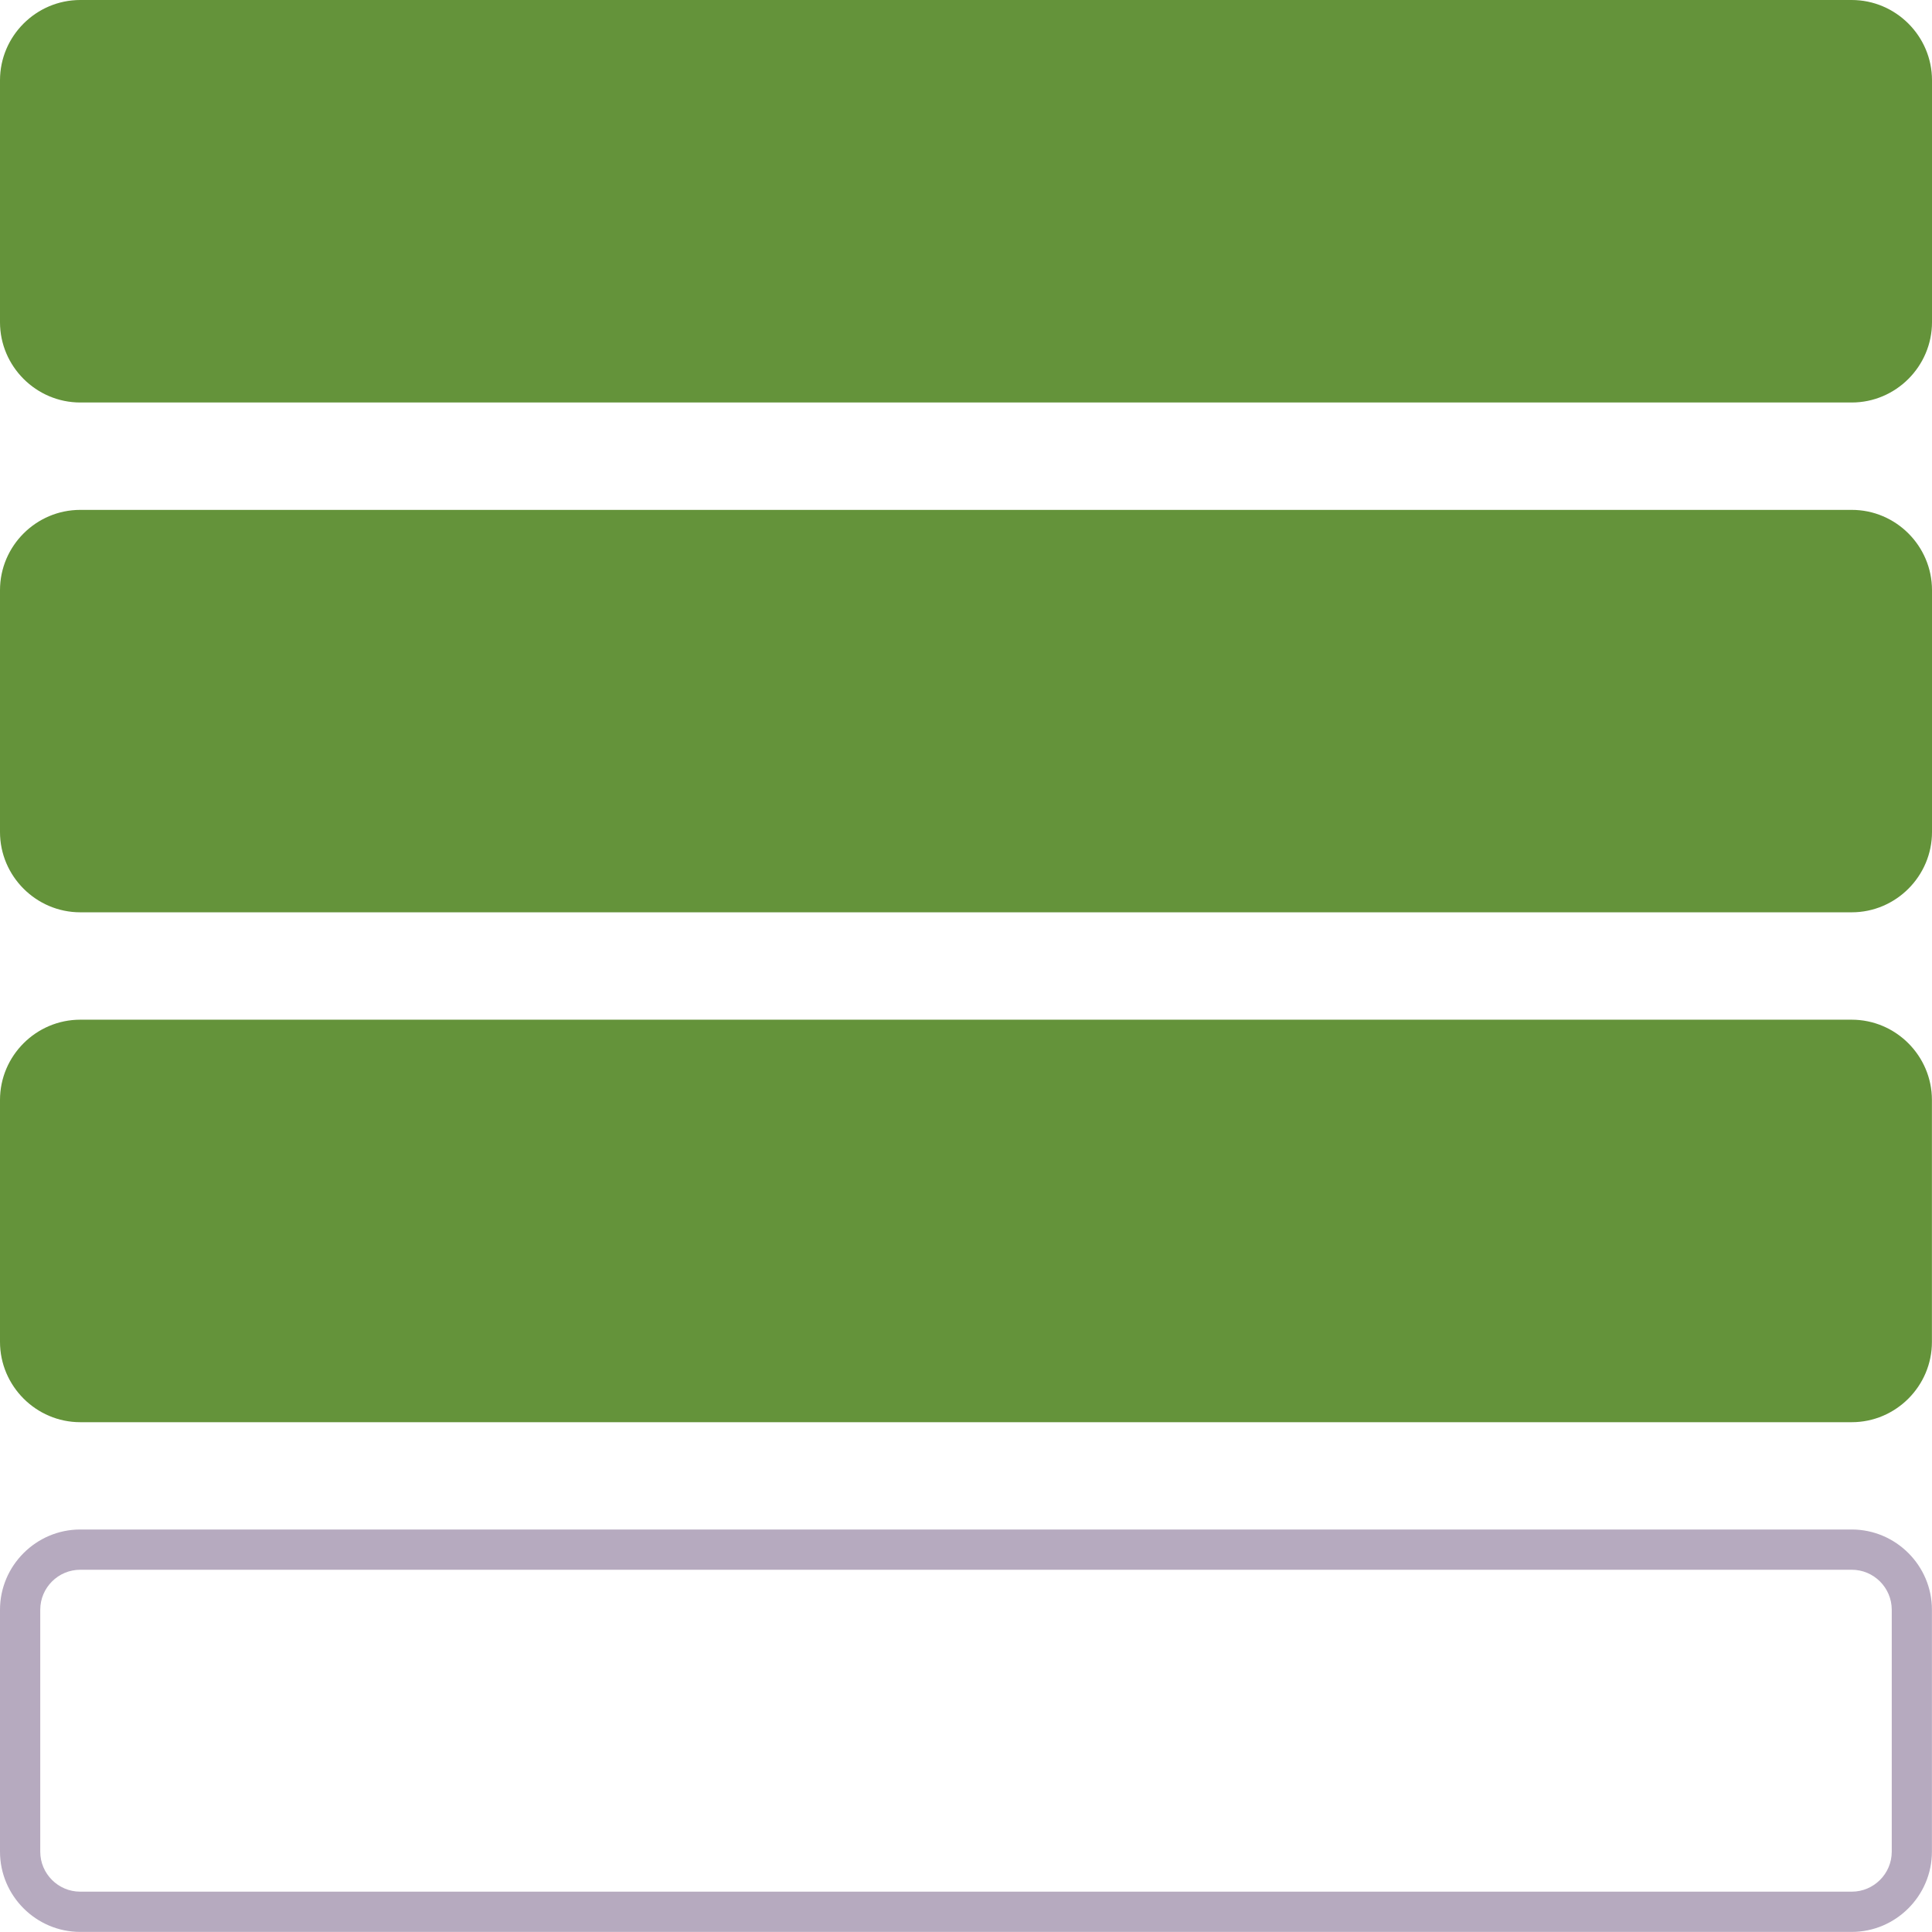 <?xml version="1.0" encoding="utf-8"?>
<!-- Generator: Adobe Illustrator 22.0.0, SVG Export Plug-In . SVG Version: 6.00 Build 0)  -->
<svg version="1.1" id="Layer_1" xmlns="http://www.w3.org/2000/svg" xmlns:xlink="http://www.w3.org/1999/xlink" x="0px" y="0px"
	 viewBox="0 0 24 24" style="enable-background:new 0 0 24 24;" xml:space="preserve">
<style type="text/css">
	.st0{fill:#64933A;}
	.st1{fill:#B6AABF;}
</style>
<path class="st0" d="M23.003,5H0.997C0.449,5,0,4.551,0,4.003V0.997
	c0-0.549,0.449-0.997,0.997-0.997h22.005C23.551-0,24,0.449,24,0.997v3.005
	C24,4.551,23.551,5,23.003,5z"/>
<path class="st0" d="M23.003,11.333H0.997C0.449,11.333,0,10.884,0,10.336V7.331
	c0-0.549,0.449-0.997,0.997-0.997h22.005C23.551,6.333,24,6.782,24,7.331v3.005
	C24,10.884,23.551,11.333,23.003,11.333z"/>
<path class="st0" d="M23.003,17.667H0.997C0.449,17.667,0,17.218,0,16.669v-3.005
	c0-0.549,0.449-0.997,0.997-0.997h22.005c0.549,0,0.997,0.449,0.997,0.997v3.005
	C24,17.218,23.551,17.667,23.003,17.667z"/>
<g>
	<path class="st1" d="M23.003,19.5c0.274,0,0.497,0.223,0.497,0.497v3.005
		c0,0.274-0.223,0.497-0.497,0.497H0.997c-0.274,0-0.497-0.223-0.497-0.497v-3.005
		c0-0.274,0.223-0.497,0.497-0.497H23.003 M23.003,19H0.997C0.449,19,0,19.449,0,19.997v3.005
		c0,0.549,0.449,0.997,0.997,0.997h22.005c0.549,0,0.997-0.449,0.997-0.997v-3.005
		C24,19.449,23.551,19,23.003,19L23.003,19z"/>
</g>
</svg>
